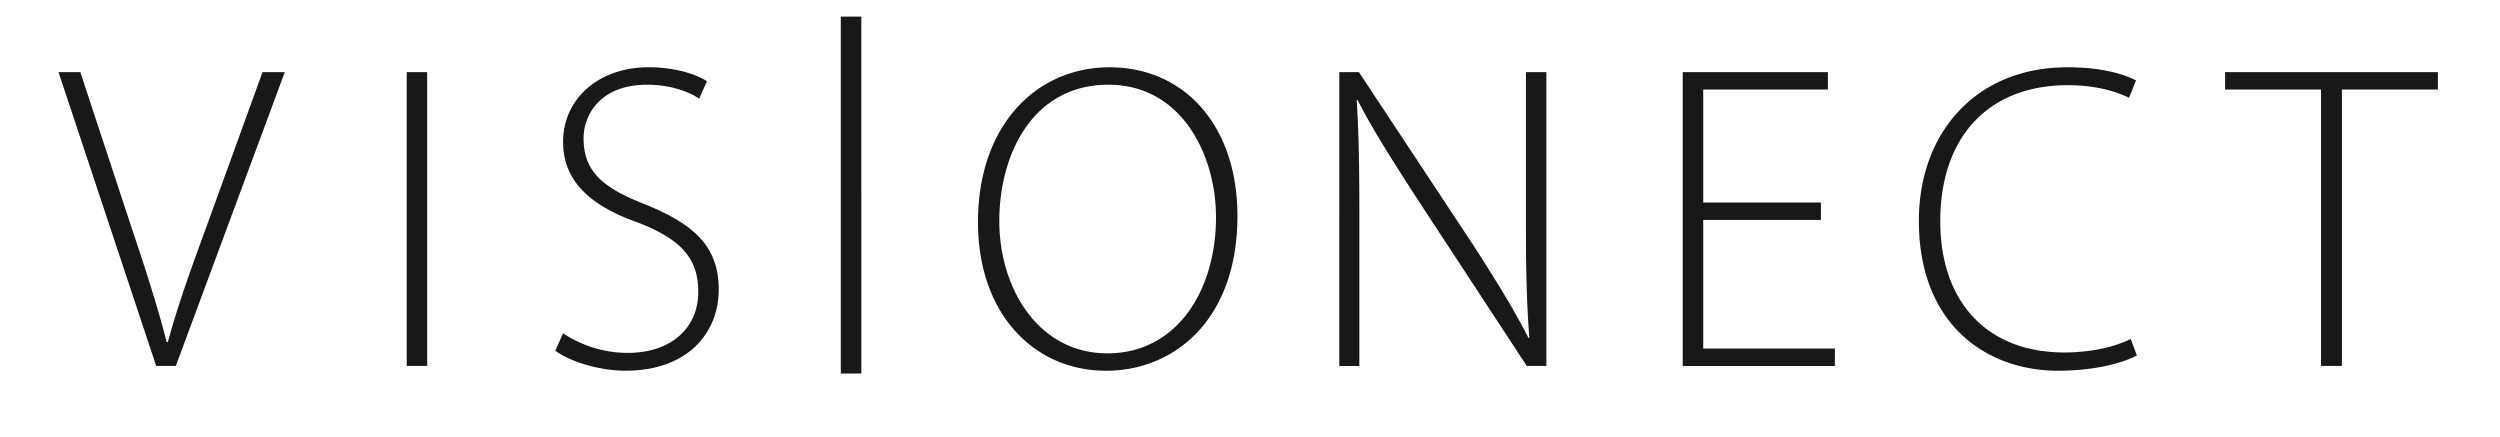 <?xml version="1.0" ?>
<svg xmlns="http://www.w3.org/2000/svg" viewBox="0 0 183 32" fill="none">
	<path d="M11.433 26.788l-7.15-21.51h1.595l3.798 11.52c1.051 3.127 1.915 5.844 2.522 8.235h.095c.64-2.424 1.629-5.204 2.746-8.235l4.178-11.52h1.63l-7.978 21.51h-1.436zM31.27 5.278h-1.498v21.51h1.498V5.278zm31.779-4.062h-1.504v26.127h1.504V1.216zM41.218 24.397a8.57 8.57 0 004.723 1.435c3.193 0 5.173-1.822 5.173-4.472 0-2.425-1.246-3.827-4.34-5.04-3.481-1.213-5.556-3.002-5.556-5.935 0-3.162 2.617-5.462 6.256-5.462 2.007 0 3.544.544 4.275 1.024l-.573 1.276c-.574-.411-1.947-1.022-3.798-1.022-3.477 0-4.659 2.237-4.659 3.928 0 2.391 1.37 3.609 4.468 4.815 3.542 1.437 5.424 3.033 5.424 6.257 0 3.128-2.233 5.935-6.828 5.935-1.851 0-4.022-.636-5.137-1.469l.572-1.27zm31.932-8.201c0 4.848 2.808 9.668 7.914 9.668s7.948-4.633 7.948-9.96c0-4.53-2.491-9.703-7.884-9.703-5.457 0-7.979 4.982-7.979 9.994m17.432-.385c0 7.599-4.63 11.328-9.61 11.328-5.299 0-9.383-4.18-9.383-10.881 0-7.055 4.244-11.332 9.641-11.332 5.422 0 9.352 4.215 9.352 10.885zm7.455 10.978V5.278h1.437l8.394 12.7c1.723 2.682 2.967 4.695 4.02 6.766l.06-.03c-.222-2.905-.249-5.363-.249-8.749V5.278h1.496v21.51h-1.434l-8.201-12.511c-1.597-2.491-3.064-4.757-4.183-6.957l-.063.033c.16 2.647.191 4.978.191 8.553v10.883h-1.468zm35.256-10.691h-8.615v9.415h9.637v1.277h-11.139V5.28H133.8v1.275h-9.123v8.268h8.615v1.275zm23.128 9.924c-1.084.574-3.159 1.116-5.777 1.116-5.201 0-10.181-3.35-10.181-10.976 0-6.384 4.12-11.237 10.885-11.237 2.742 0 4.34.609 5.009.96l-.509 1.276c-1.084-.543-2.649-.925-4.47-.925-5.807 0-9.349 3.764-9.349 9.96 0 5.836 3.351 9.605 9.093 9.605 1.853 0 3.642-.382 4.851-.989l.448 1.21zm13.478-19.466h-7.021V5.279h15.576v1.276h-7.024v20.233h-1.531V6.555z" fill="#181818"/>
</svg>